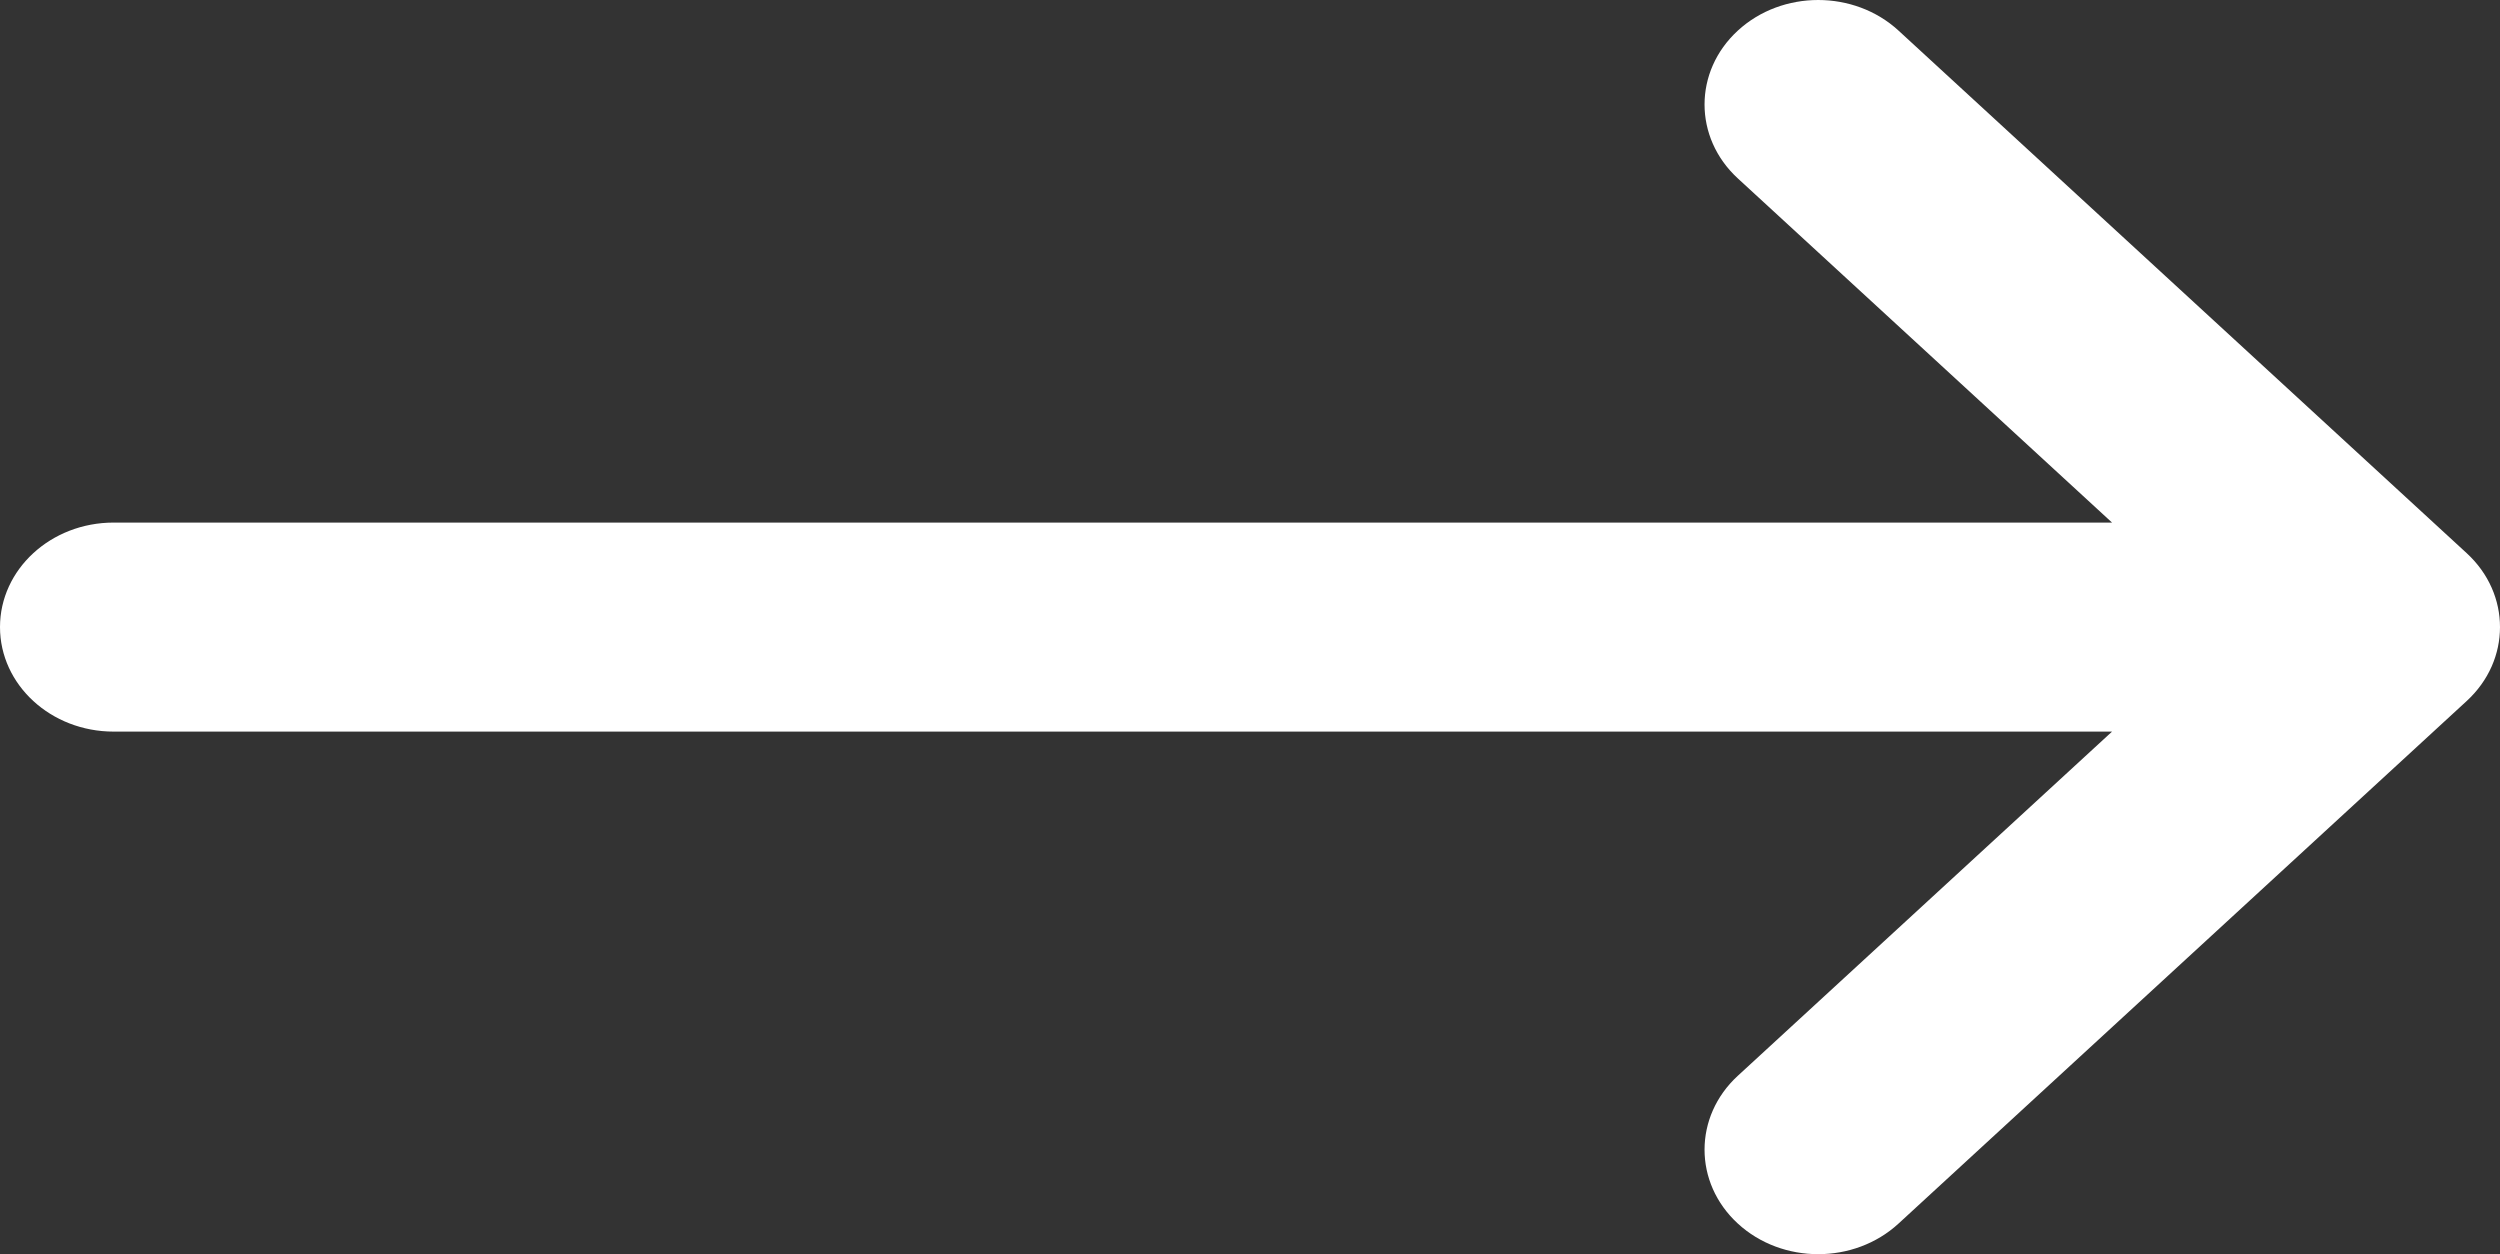 <svg width="598" height="300" viewBox="0 0 598 300" fill="none" xmlns="http://www.w3.org/2000/svg">
<rect x="0" y="0" width="598" height="300" fill="#333333" stroke="none"/>
<path d="M27.182 175H505.197L415.689 257.323C405.073 267.085 405.073 282.915 415.689 292.678C420.996 297.558 427.953 300 434.91 300C441.867 300 448.823 297.558 454.129 292.677L590.038 167.676C600.654 157.915 600.654 142.085 590.038 132.321L454.129 7.321C443.516 -2.44 426.304 -2.44 415.689 7.321C405.073 17.083 405.073 32.913 415.689 42.676L505.197 125H27.182C12.17 125 0 136.193 0 150C0 163.806 12.17 175 27.182 175Z" fill="white"/>
</svg>
